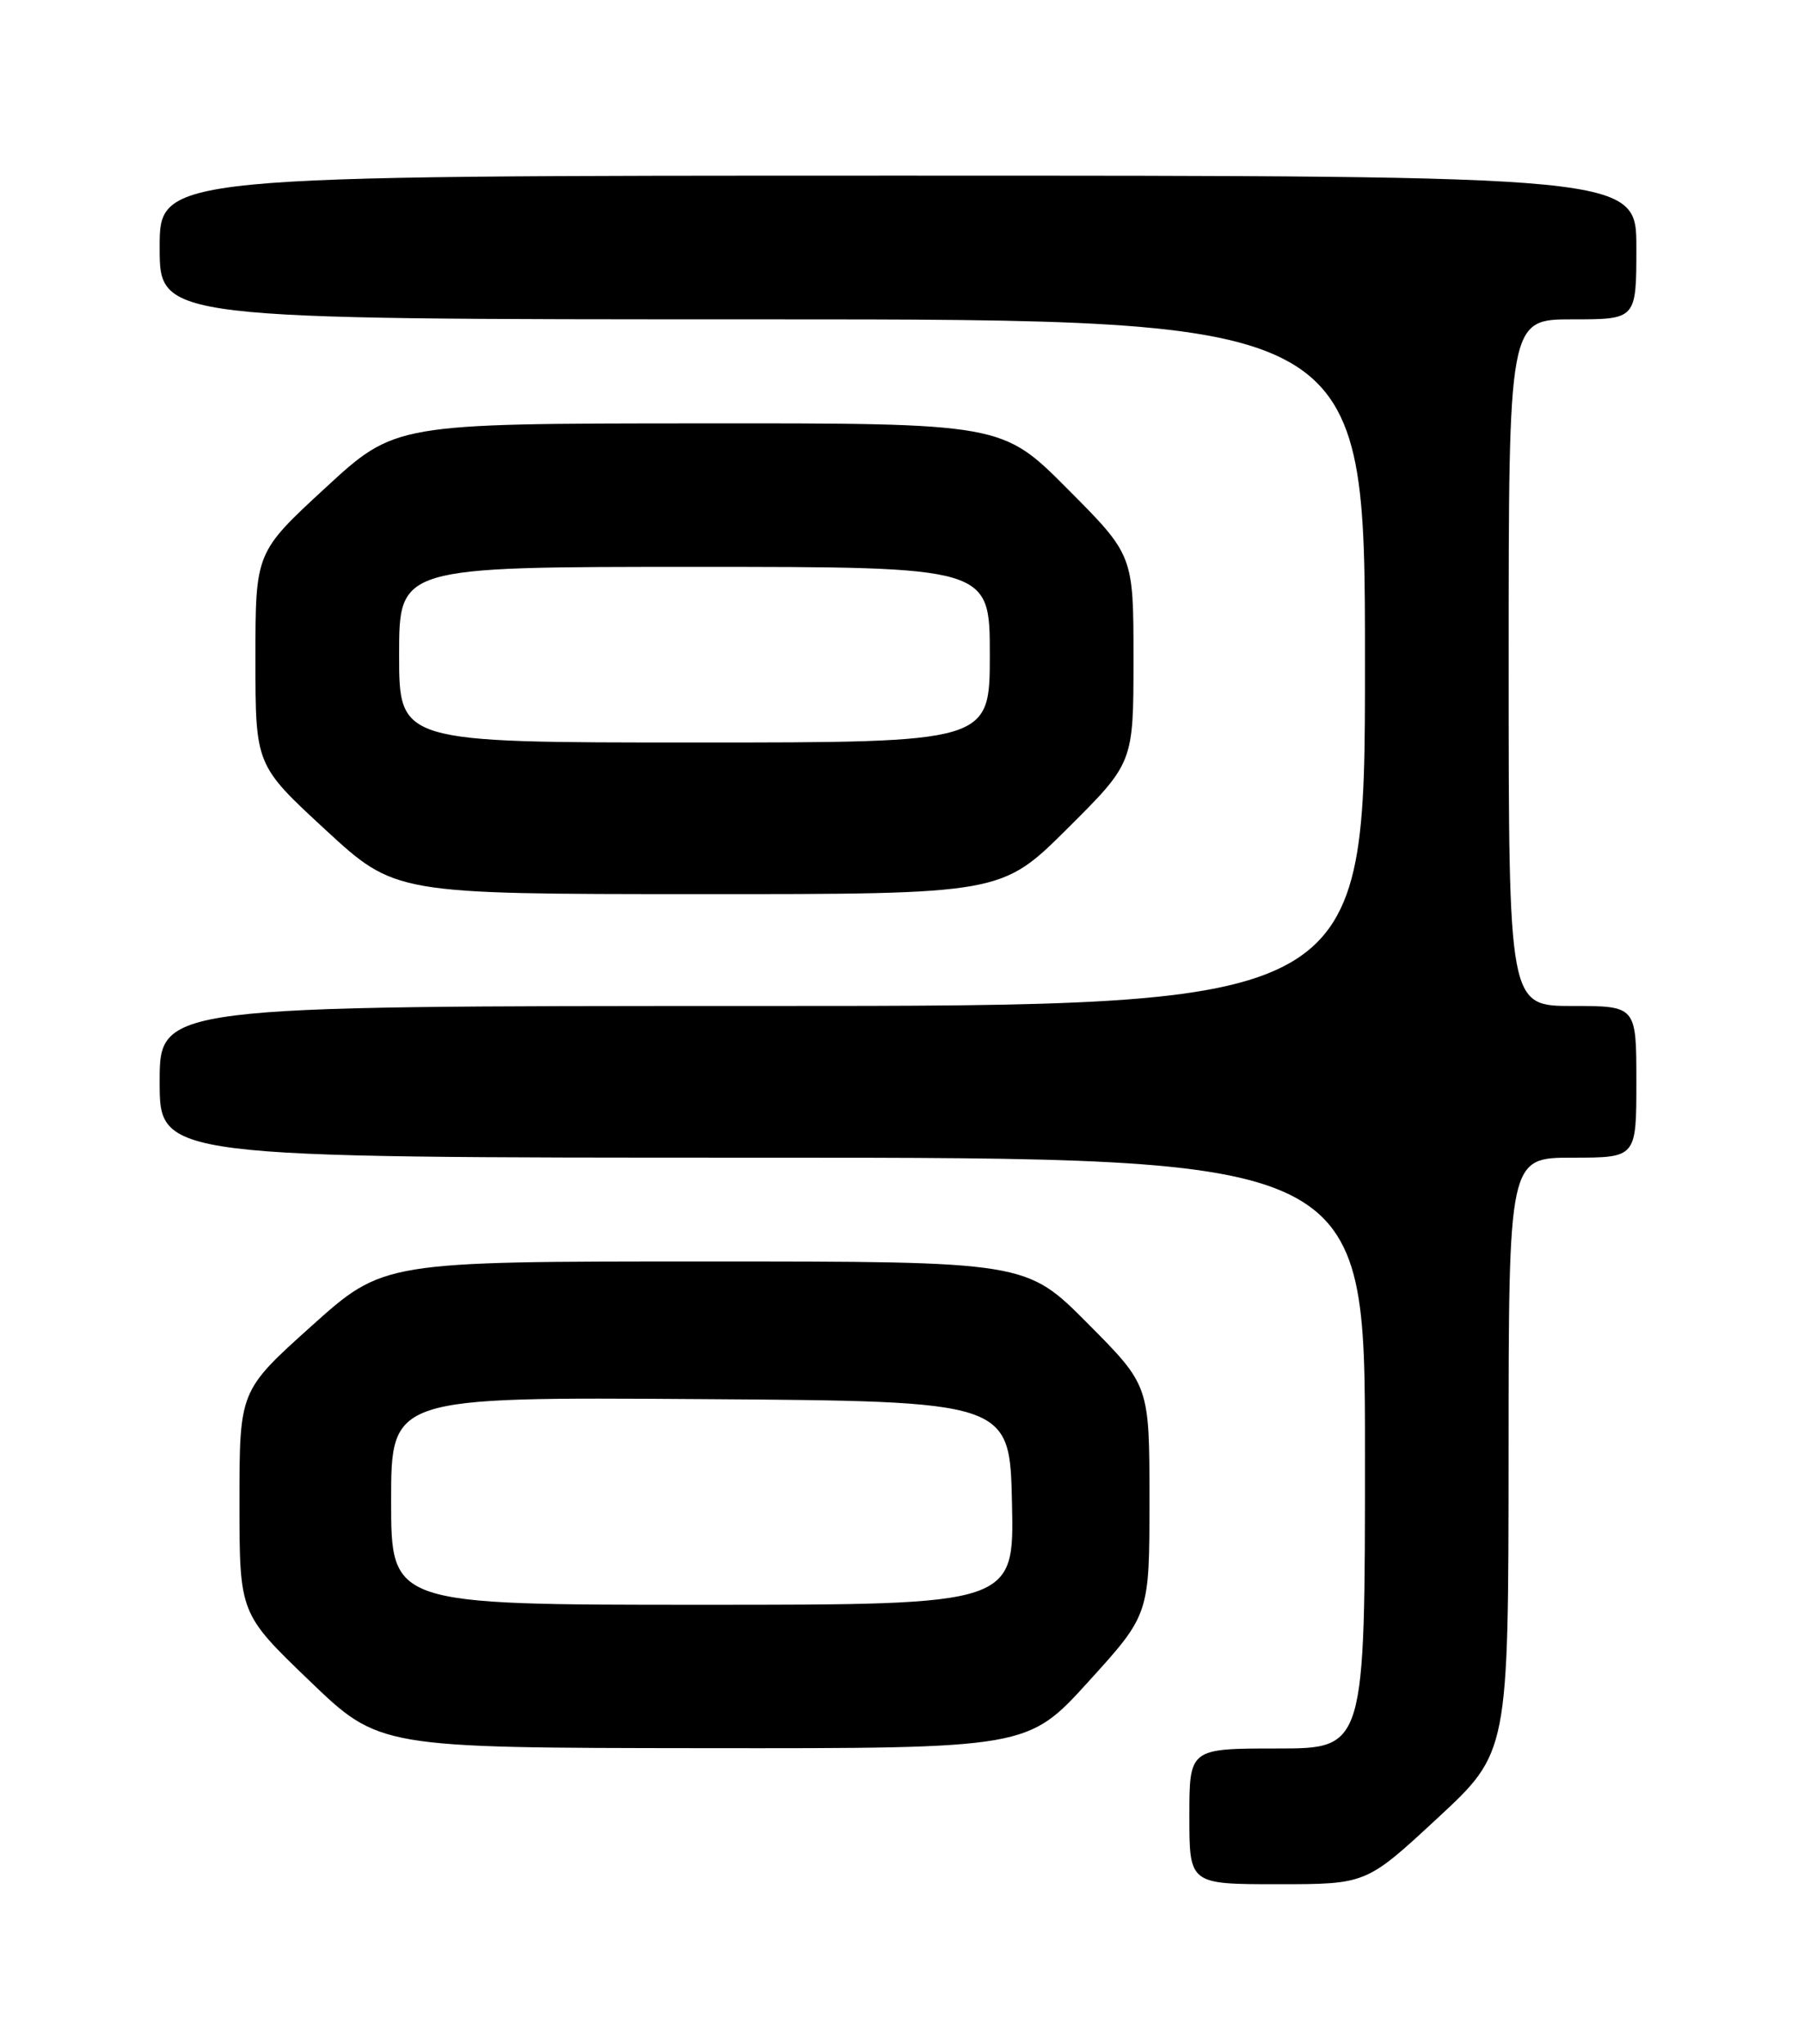 <?xml version="1.0" encoding="UTF-8" standalone="no"?>
<!DOCTYPE svg PUBLIC "-//W3C//DTD SVG 1.1//EN" "http://www.w3.org/Graphics/SVG/1.1/DTD/svg11.dtd" >
<svg xmlns="http://www.w3.org/2000/svg" xmlns:xlink="http://www.w3.org/1999/xlink" version="1.1" viewBox="0 0 226 256">
 <g >
 <path fill="currentColor"
d=" M 180.06 227.75 C 188.97 219.50 188.97 219.50 188.99 182.25 C 189.00 145.00 189.00 145.00 197.00 145.00 C 205.00 145.00 205.00 145.00 205.00 135.50 C 205.00 126.00 205.00 126.00 197.00 126.00 C 189.00 126.00 189.00 126.00 189.00 83.00 C 189.00 40.00 189.00 40.00 197.00 40.00 C 205.00 40.00 205.00 40.00 205.00 31.00 C 205.00 22.00 205.00 22.00 112.50 22.00 C 20.00 22.00 20.00 22.00 20.00 31.00 C 20.00 40.00 20.00 40.00 95.50 40.00 C 171.00 40.00 171.00 40.00 171.00 83.00 C 171.00 126.00 171.00 126.00 95.50 126.00 C 20.00 126.00 20.00 126.00 20.00 135.50 C 20.00 145.00 20.00 145.00 95.50 145.00 C 171.00 145.00 171.00 145.00 171.00 182.00 C 171.00 219.00 171.00 219.00 160.00 219.00 C 149.00 219.00 149.00 219.00 149.00 227.50 C 149.00 236.00 149.00 236.00 160.08 236.00 C 171.16 236.00 171.16 236.00 180.06 227.75 Z  M 136.38 210.60 C 144.00 202.21 144.00 202.21 144.00 187.88 C 144.00 173.54 144.00 173.54 136.27 165.77 C 128.55 158.00 128.55 158.00 88.29 158.00 C 48.03 158.00 48.03 158.00 39.02 166.09 C 30.00 174.19 30.00 174.19 30.00 188.14 C 30.00 202.09 30.00 202.09 38.75 210.50 C 47.50 218.92 47.50 218.92 88.13 218.96 C 128.75 219.00 128.75 219.00 136.38 210.60 Z  M 133.73 103.77 C 142.00 95.54 142.00 95.54 142.00 82.54 C 142.00 69.54 142.00 69.54 133.77 61.27 C 125.54 53.00 125.54 53.00 87.52 53.03 C 49.50 53.05 49.50 53.05 40.75 61.12 C 32.00 69.19 32.00 69.19 32.00 82.51 C 32.00 95.83 32.00 95.83 40.75 103.91 C 49.50 111.98 49.50 111.98 87.48 111.99 C 125.46 112.00 125.46 112.00 133.73 103.77 Z  M 49.00 187.99 C 49.00 174.98 49.00 174.98 87.75 175.24 C 126.50 175.50 126.50 175.50 126.78 188.25 C 127.06 201.00 127.06 201.00 88.03 201.00 C 49.00 201.00 49.00 201.00 49.00 187.99 Z  M 50.00 82.00 C 50.00 71.00 50.00 71.00 87.00 71.00 C 124.00 71.00 124.00 71.00 124.00 82.00 C 124.00 93.00 124.00 93.00 87.00 93.00 C 50.00 93.00 50.00 93.00 50.00 82.00 Z "/>
</g>
</svg>